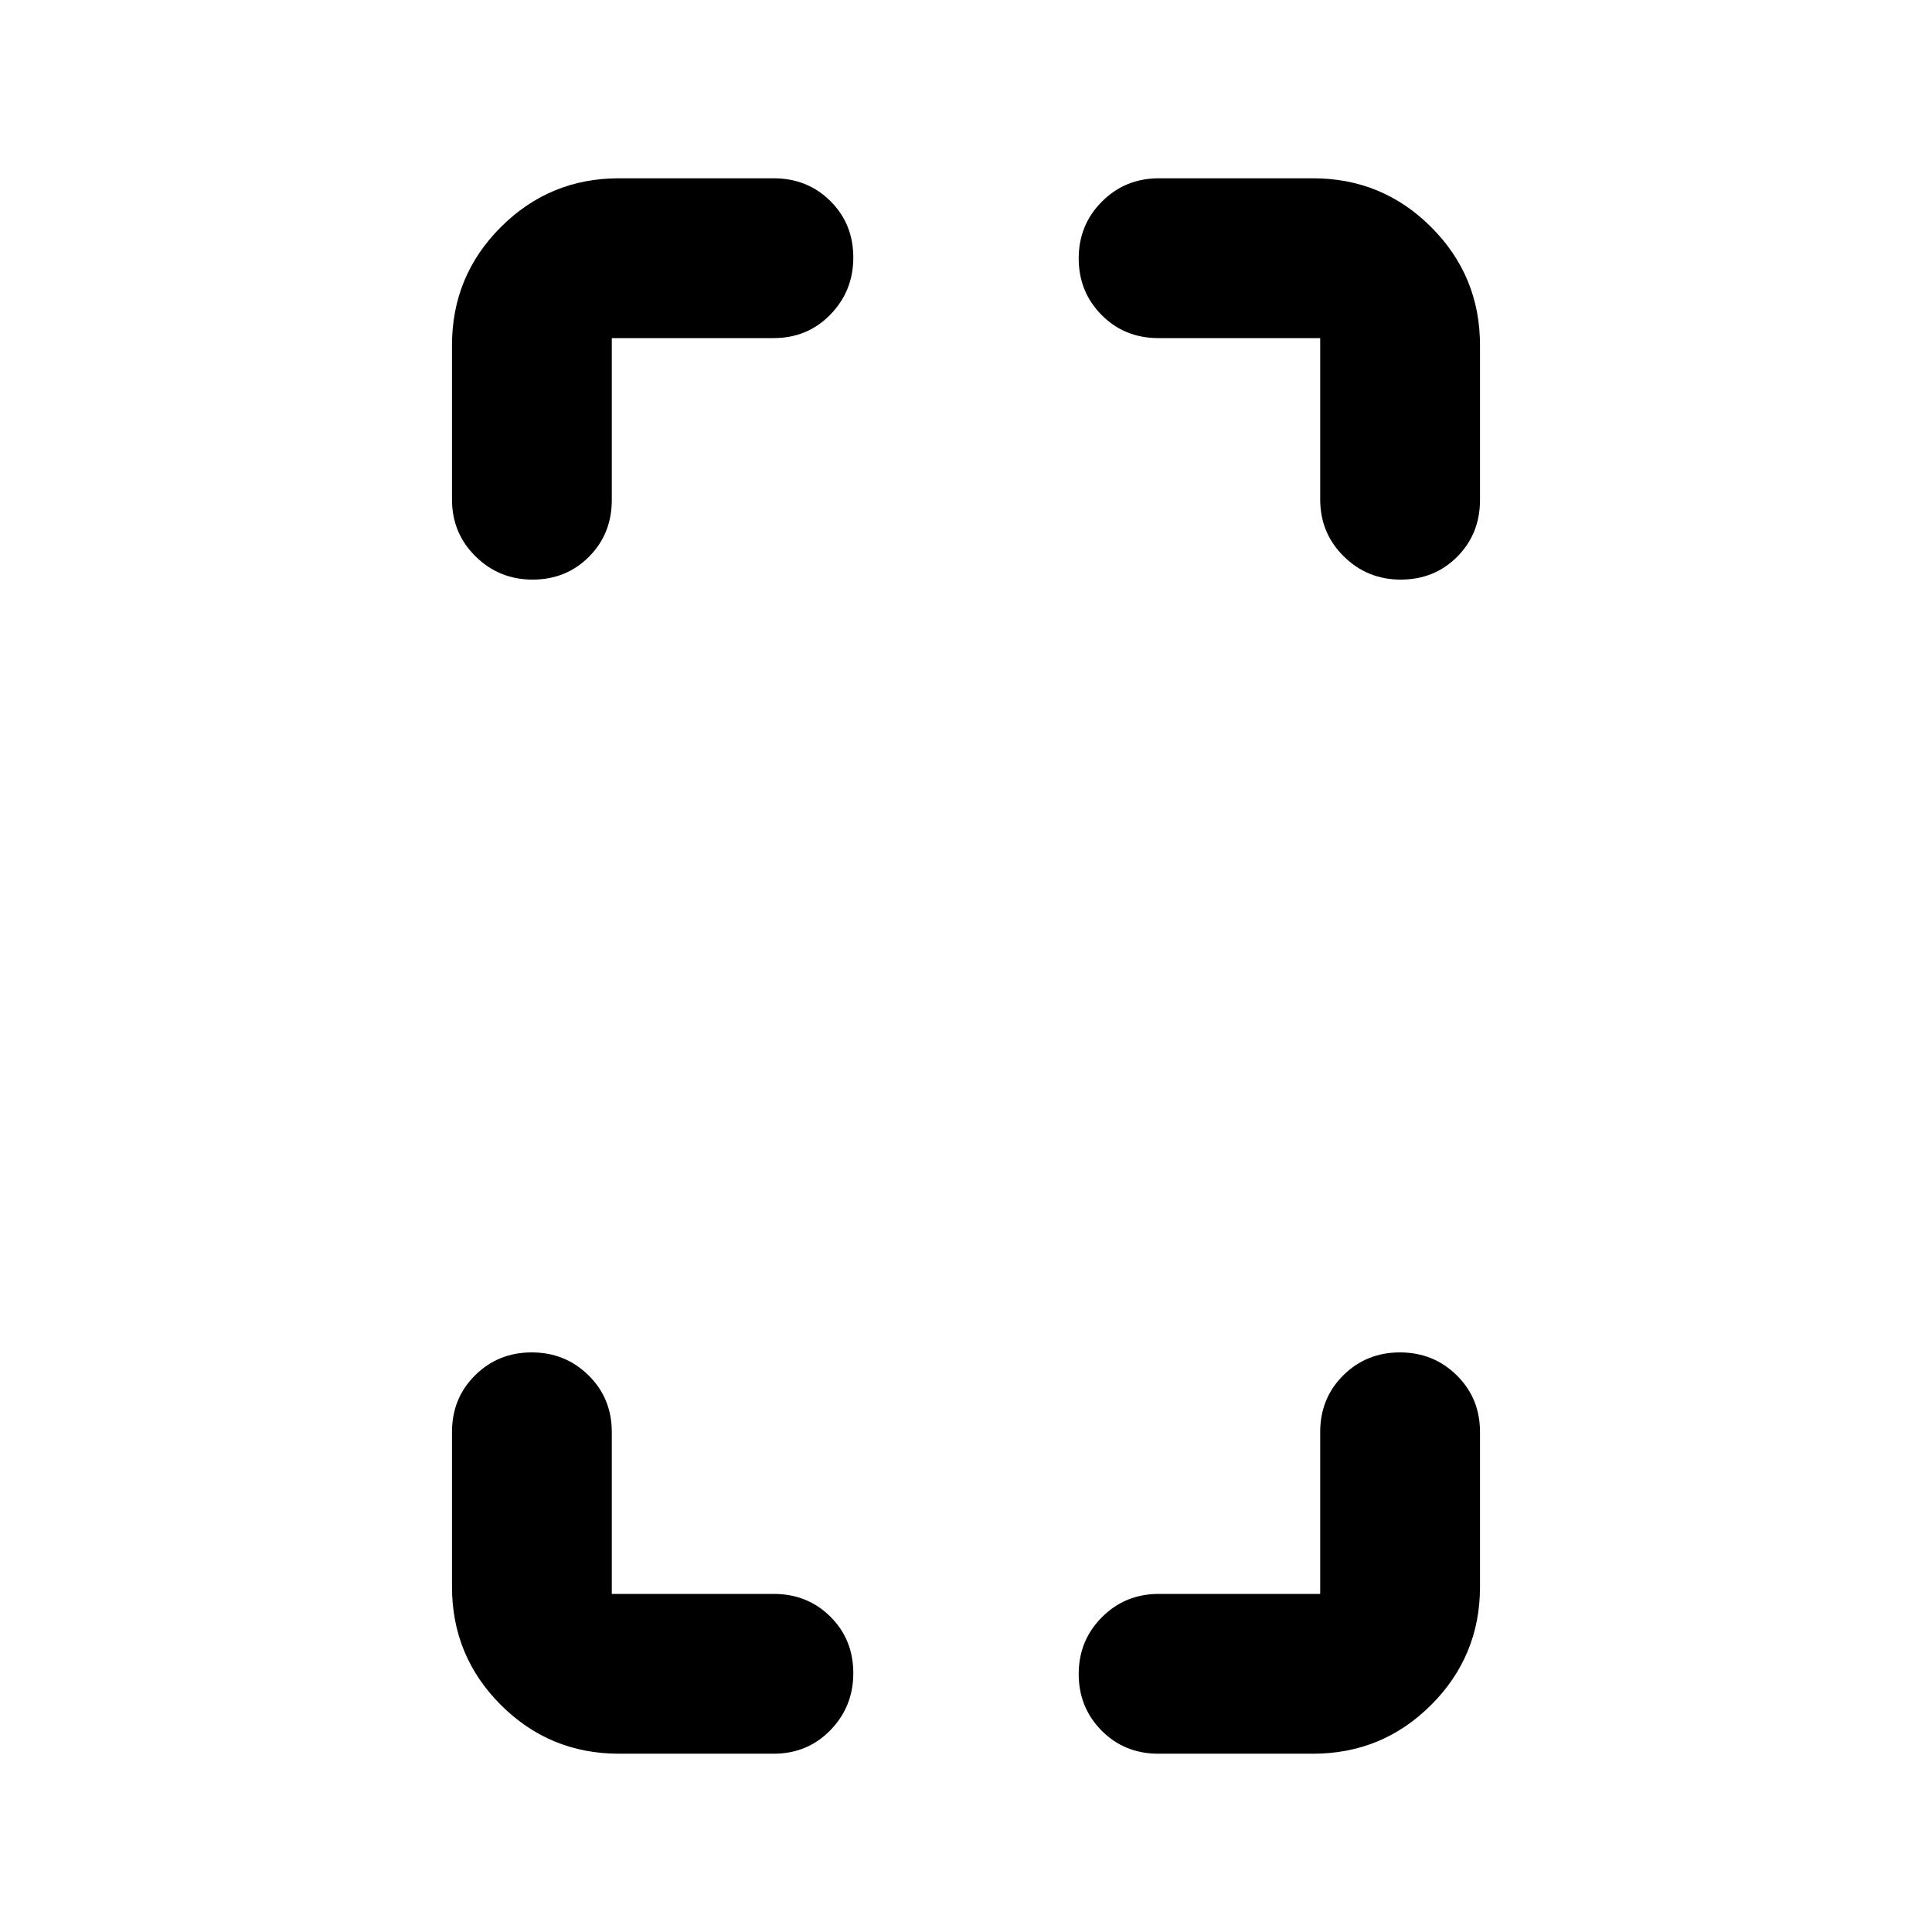 <svg xmlns="http://www.w3.org/2000/svg" height="20" viewBox="0 -960 960 960" width="20"><path d="M264.62-672q-16.64 0-28.34-11.55-11.69-11.54-11.69-28.28v-76.58q0-34.49 24.26-58.74 24.25-24.26 58.74-24.26h76.82q16.83 0 28.21 11.32Q424-848.77 424-832.04q0 16.65-11.38 28.34-11.38 11.7-28.21 11.7H304v80.41q0 16.83-11.32 28.21Q281.36-672 264.62-672Zm42.97 583.41q-34.49 0-58.74-24.26-24.26-24.25-24.26-58.74v-76.82q0-16.83 11.48-28.21Q247.56-288 264.2-288q16.65 0 28.22 11.38Q304-265.24 304-248.41V-168h80.41q16.83 0 28.21 11.32Q424-145.36 424-128.62q0 16.64-11.38 28.34-11.38 11.69-28.21 11.69h-76.82ZM696.04-672q-16.65 0-28.34-11.55-11.7-11.54-11.7-28.28V-792h-80.41q-16.83 0-28.21-11.49Q536-814.97 536-831.62q0-16.64 11.55-28.22 11.54-11.57 28.28-11.57h76.58q34.49 0 58.74 24.26 24.26 24.25 24.26 58.74v76.82q0 16.83-11.32 28.21Q712.77-672 696.04-672ZM575.59-88.59q-16.83 0-28.21-11.48Q536-111.56 536-128.2q0-16.65 11.55-28.22Q559.09-168 575.83-168H656v-80.41q0-16.83 11.49-28.21Q678.97-288 695.62-288q16.64 0 28.22 11.38 11.57 11.38 11.57 28.21v76.82q0 34.49-24.26 58.74-24.25 24.26-58.74 24.26h-76.82Z"/></svg>